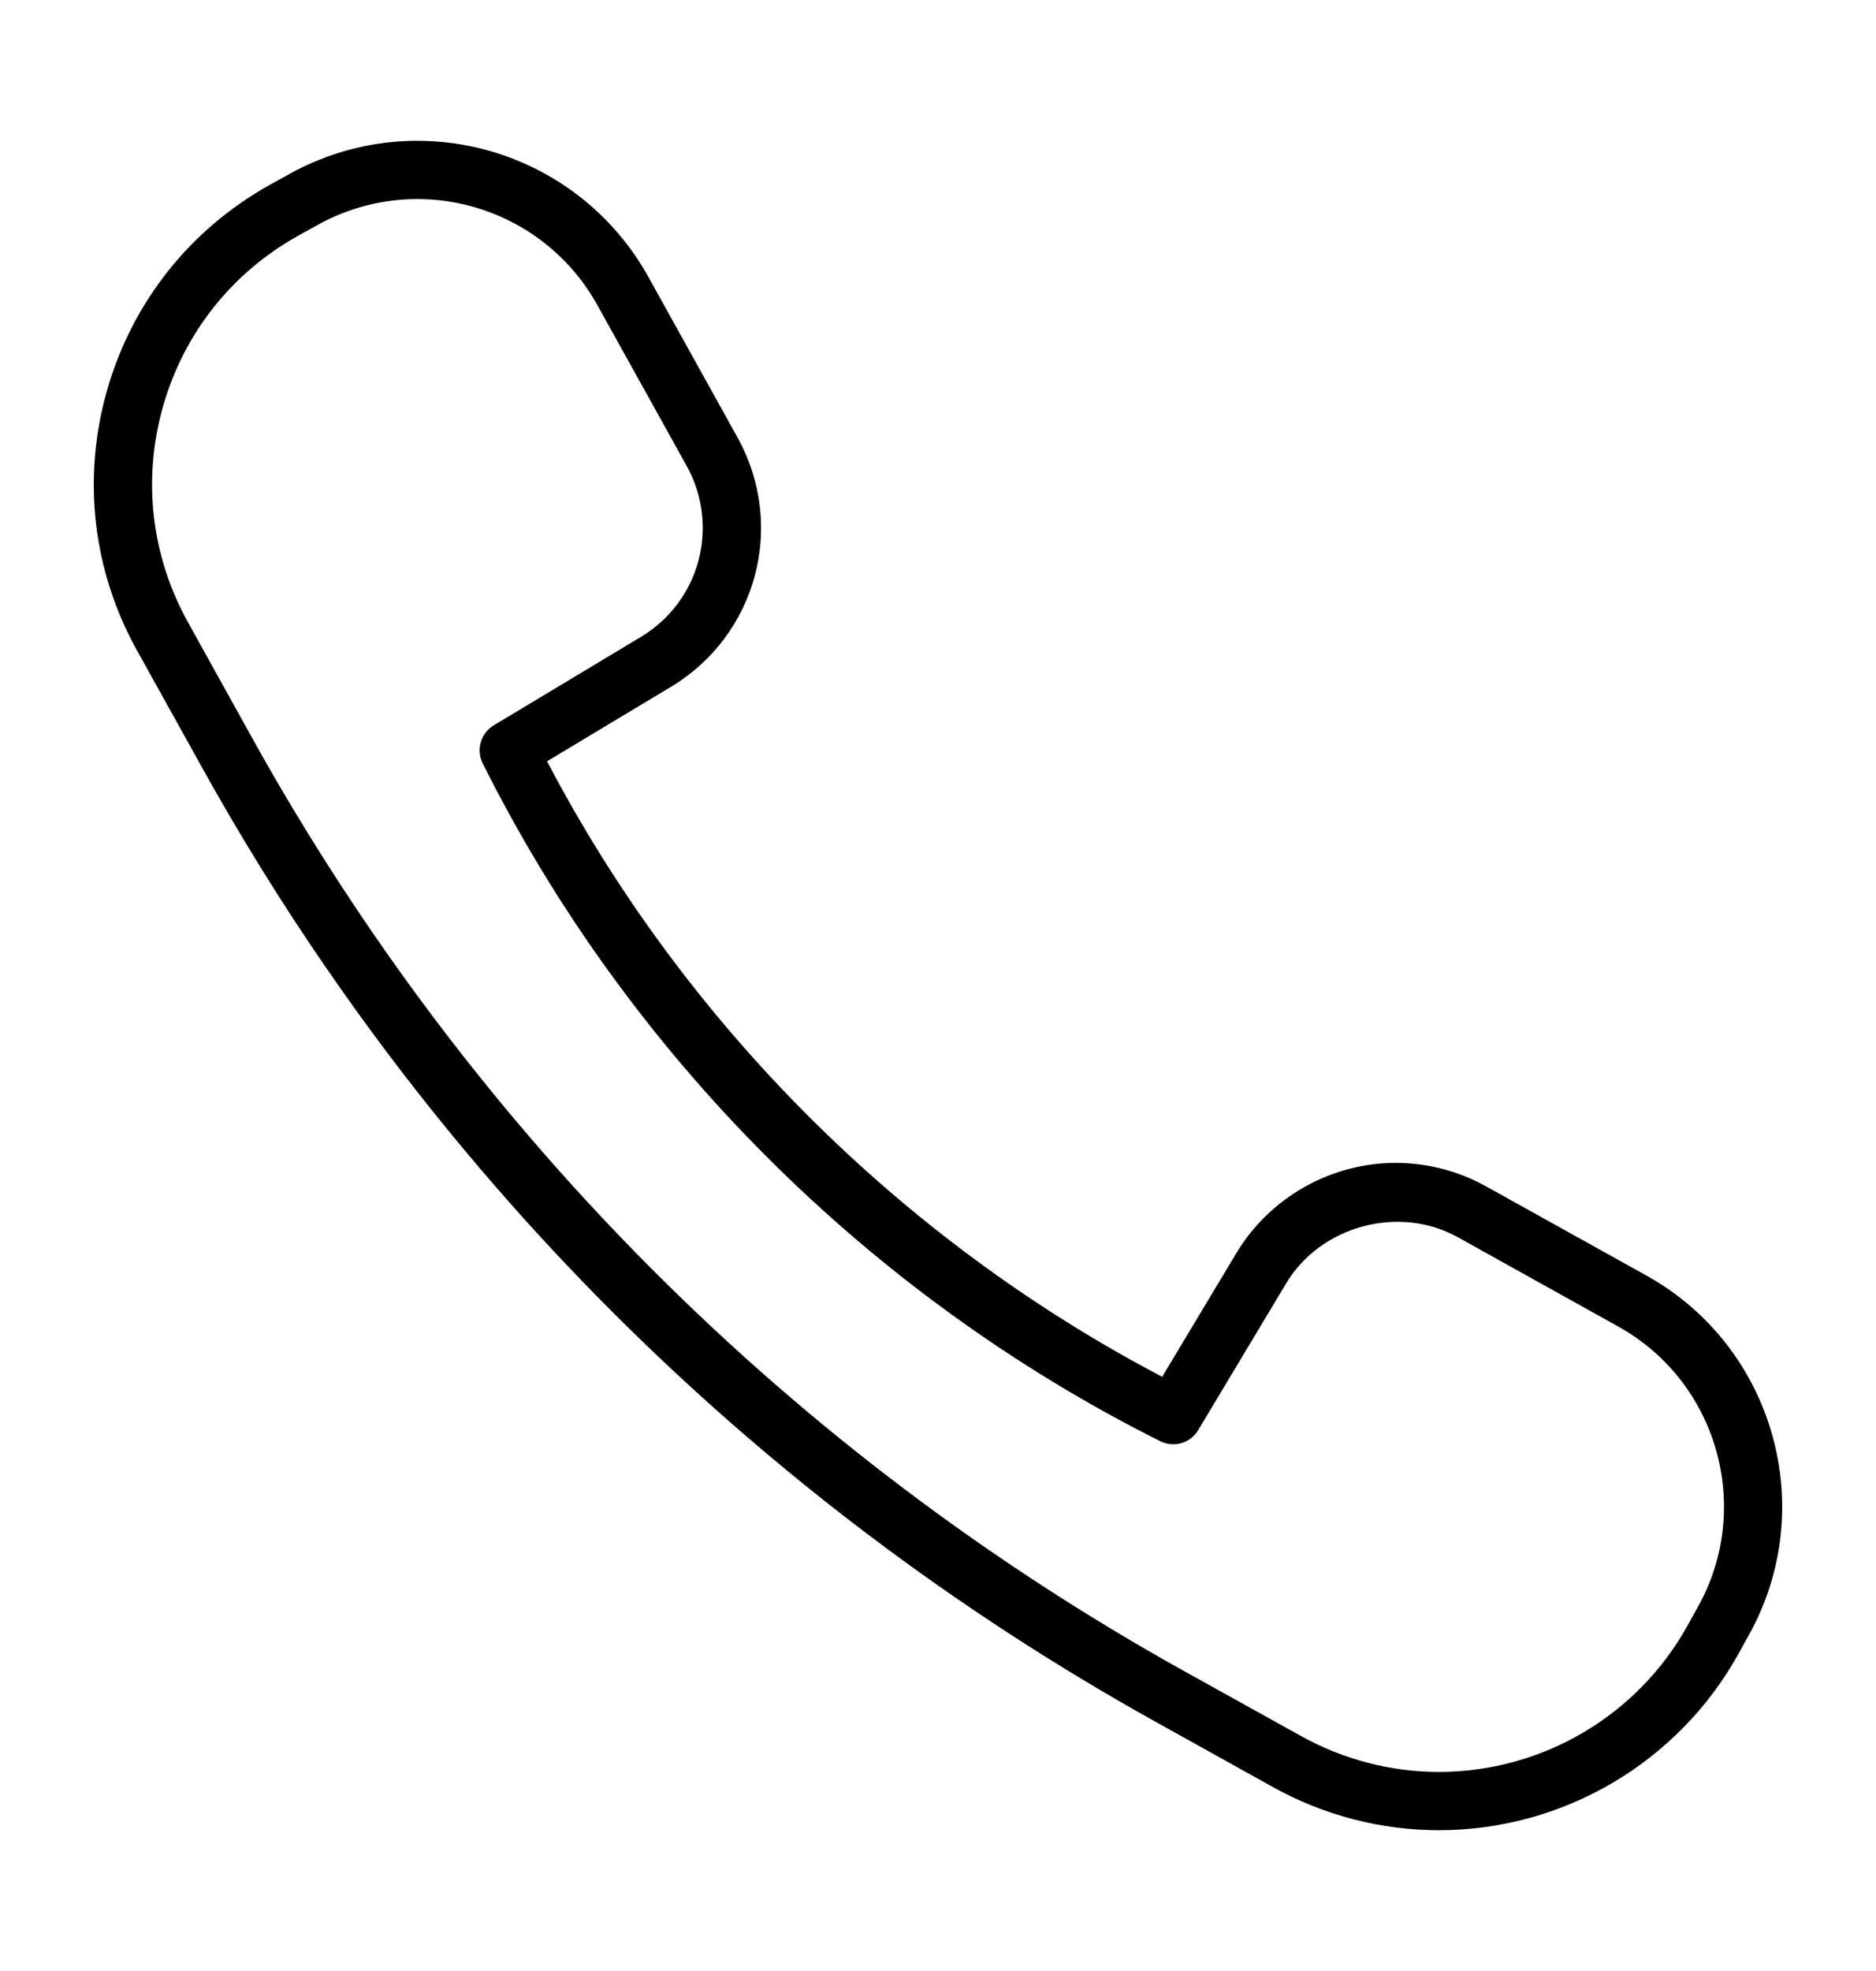 <svg width="20" height="21" viewBox="0 0 20 21" fill="none" xmlns="http://www.w3.org/2000/svg">
<path d="M15.339 19.5C15.339 19.5 15.339 19.5 15.339 19.5C14.723 19.5 14.111 19.341 13.57 19.04L12.327 18.349C8.047 15.972 4.529 12.454 2.152 8.174L1.461 6.931C0.987 6.079 0.874 5.094 1.142 4.156C1.41 3.219 2.027 2.442 2.879 1.968L3.083 1.855C3.501 1.622 3.973 1.5 4.448 1.5C5.471 1.5 6.415 2.055 6.911 2.948L7.862 4.66C8.383 5.599 8.071 6.767 7.15 7.32L5.832 8.111C7.291 10.896 9.604 13.209 12.39 14.669L13.181 13.351C13.537 12.758 14.188 12.39 14.88 12.39C15.215 12.39 15.547 12.476 15.841 12.639L17.552 13.59C18.909 14.344 19.4 16.061 18.646 17.418L18.533 17.622C17.889 18.78 16.665 19.5 15.339 19.5ZM4.448 2.121C4.078 2.121 3.71 2.216 3.385 2.397L3.18 2.511C2.473 2.904 1.961 3.549 1.739 4.327C1.517 5.105 1.611 5.922 2.004 6.63L2.694 7.873C5.015 12.051 8.45 15.486 12.628 17.807L13.871 18.497C14.321 18.747 14.829 18.879 15.339 18.879C16.44 18.879 17.456 18.282 17.99 17.321L18.104 17.116C18.691 16.058 18.309 14.72 17.251 14.133L15.54 13.181C14.913 12.834 14.08 13.061 13.714 13.67L12.774 15.237C12.691 15.376 12.515 15.428 12.369 15.355C9.264 13.802 6.698 11.238 5.146 8.133C5.074 7.988 5.125 7.812 5.264 7.728L6.831 6.787C7.463 6.408 7.677 5.606 7.319 4.961L6.368 3.25C5.982 2.553 5.246 2.121 4.448 2.121Z" fill="black"/>
</svg>
